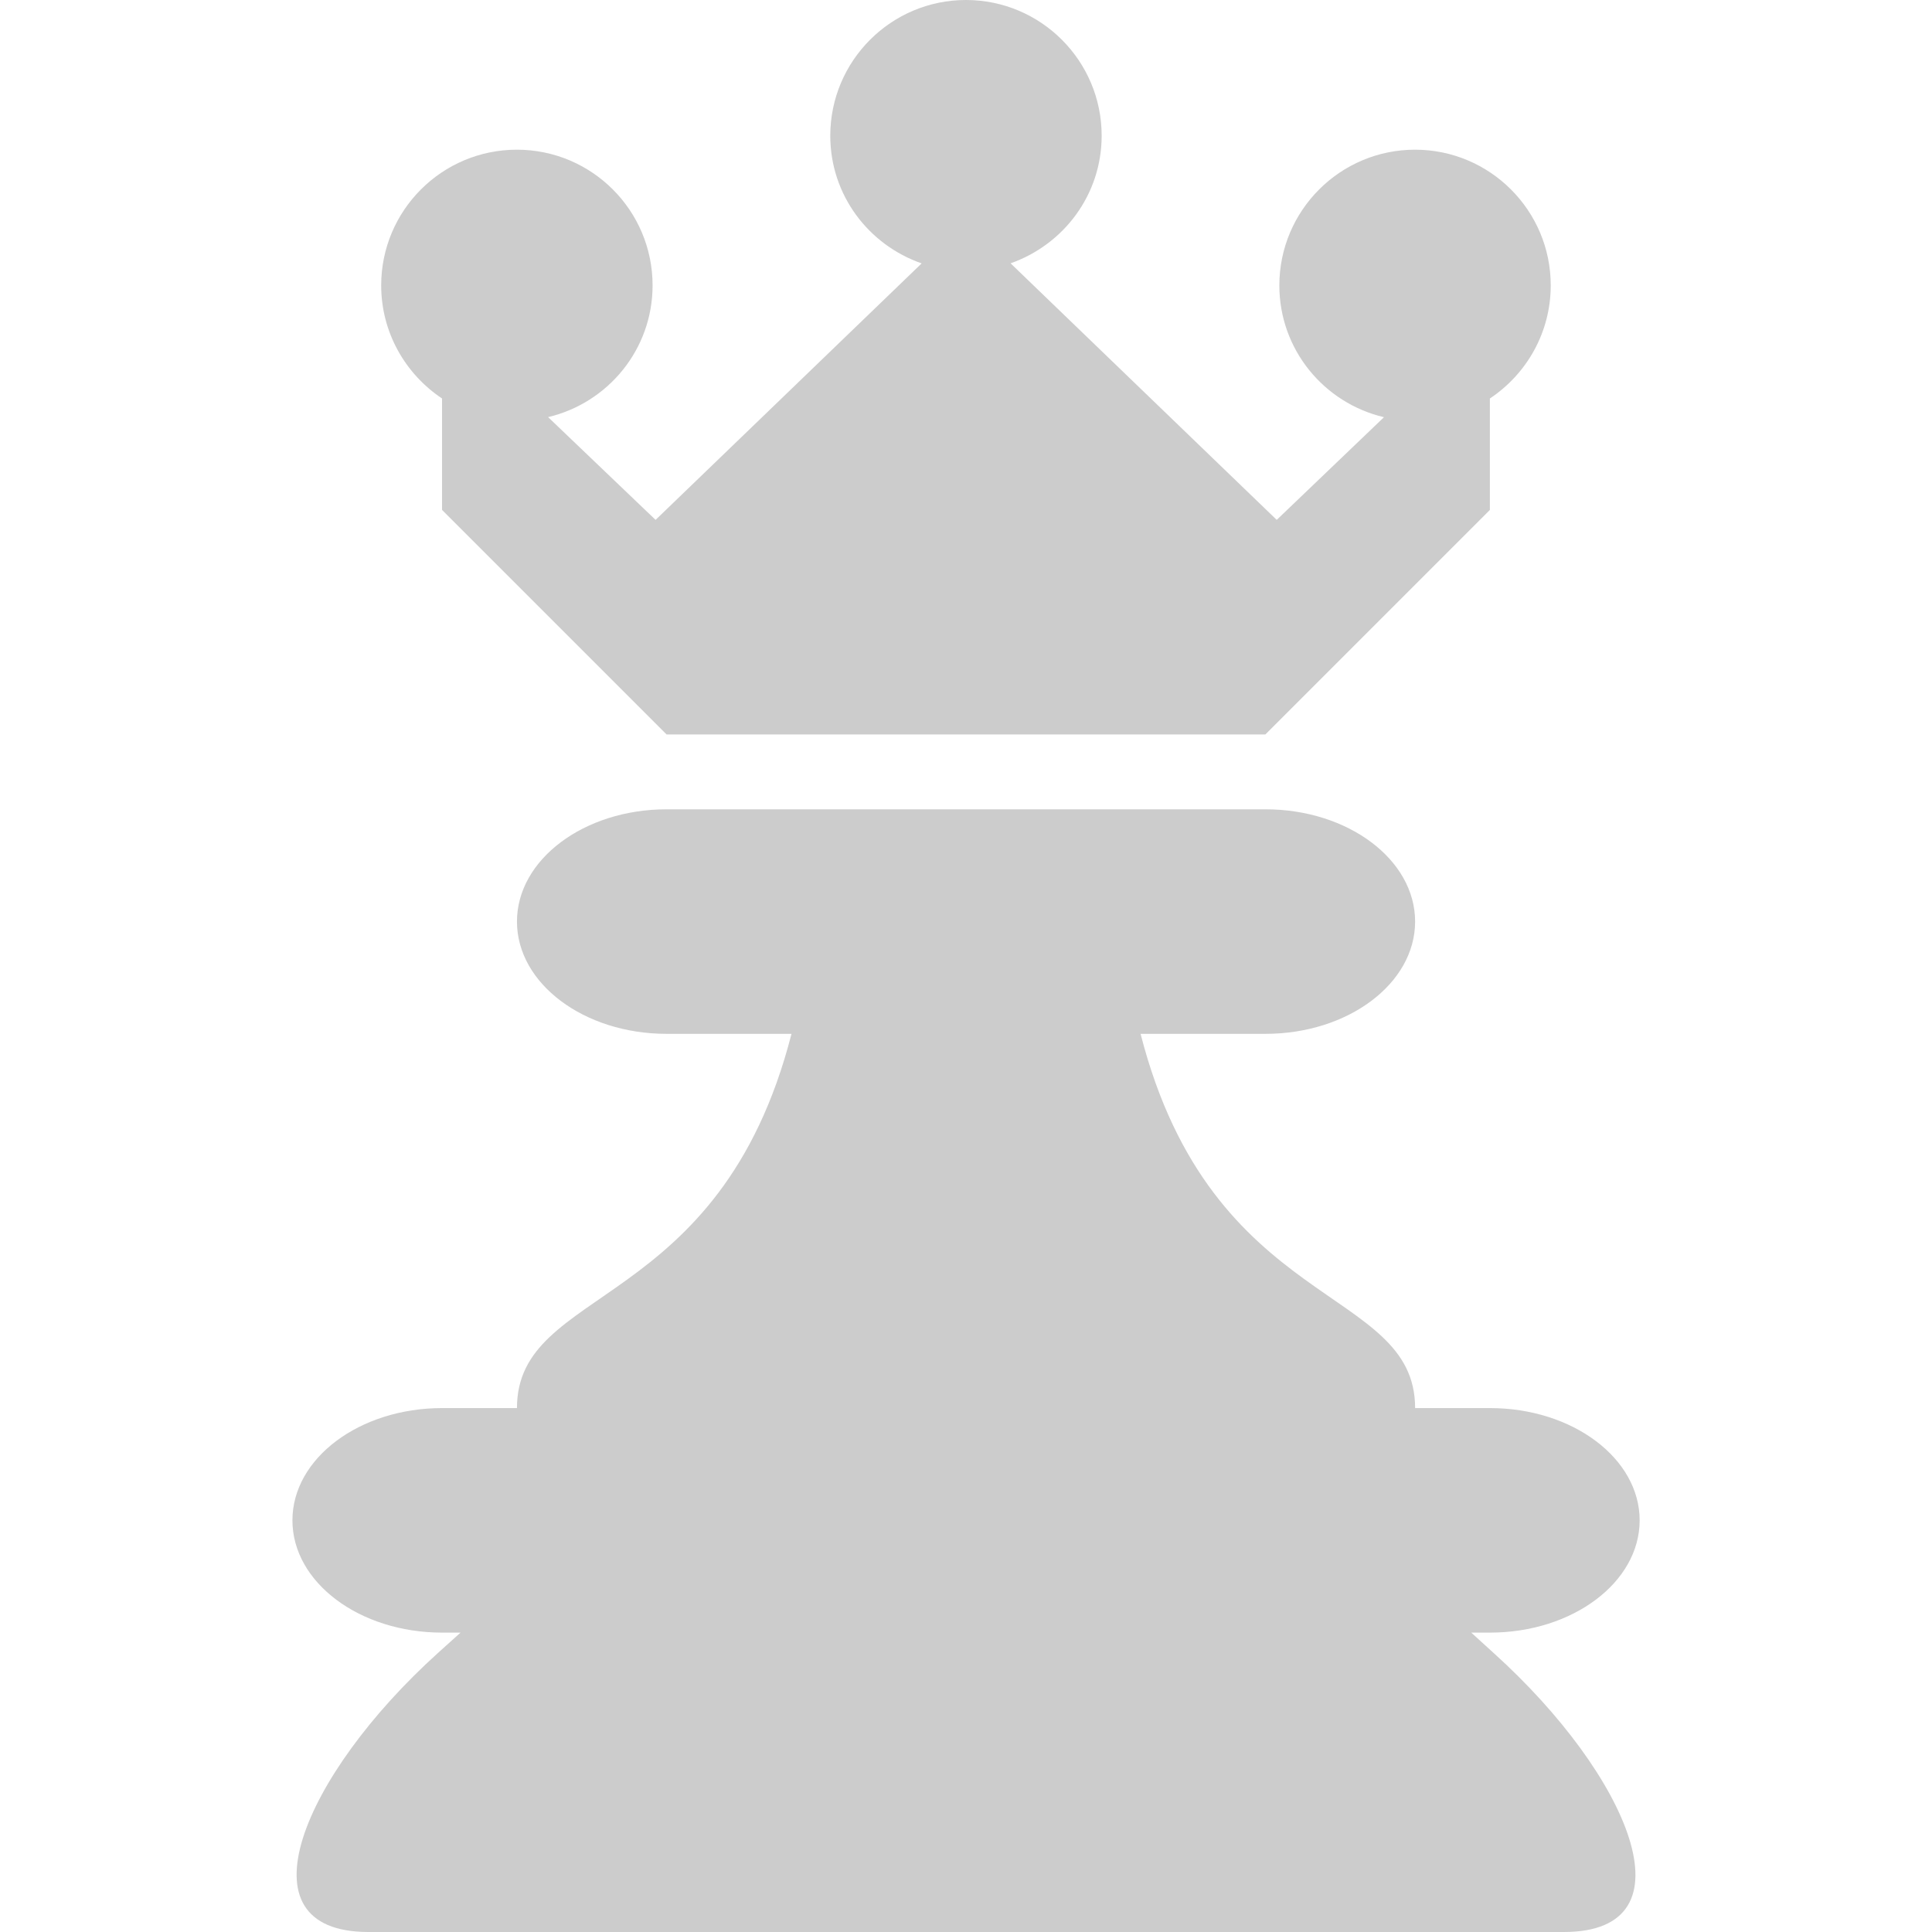 <?xml version="1.0" encoding="UTF-8" standalone="no"?>
<!-- Generator: Adobe Illustrator 18.1.1, SVG Export Plug-In . SVG Version: 6.00 Build 0)  -->

<svg
   version="1.1"
   id="Capa_1"
   x="0px"
   y="0px"
   viewBox="0 0 25.813 25.813"
   style="enable-background:new 0 0 25.813 25.813;"
   xml:space="preserve"
   sodipodi:docname="reinaBlanco.svg"
   inkscape:version="1.2.1 (9c6d41e410, 2022-07-14)"
   xmlns:inkscape="http://www.inkscape.org/namespaces/inkscape"
   xmlns:sodipodi="http://sodipodi.sourceforge.net/DTD/sodipodi-0.dtd"
   xmlns="http://www.w3.org/2000/svg"
   xmlns:svg="http://www.w3.org/2000/svg"><defs
   id="defs5277" /><sodipodi:namedview
   id="namedview5275"
   pagecolor="#ffffff"
   bordercolor="#000000"
   borderopacity="0.25"
   inkscape:showpageshadow="2"
   inkscape:pageopacity="0.0"
   inkscape:pagecheckerboard="0"
   inkscape:deskcolor="#d1d1d1"
   showgrid="false"
   inkscape:zoom="31.224577"
   inkscape:cx="12.9065"
   inkscape:cy="12.9065"
   inkscape:window-width="1920"
   inkscape:window-height="1009"
   inkscape:window-x="-8"
   inkscape:window-y="1072"
   inkscape:window-maximized="1"
   inkscape:current-layer="Capa_1" />
<g
   id="g5242"
   style="fill:#cccccc">
	<path
   style="fill:#cccccc"
   d="M5.093,3.813C5.093,2.812,5.905,2,6.906,2s1.813,0.812,1.813,1.813c0,0.857-0.597,1.571-1.396,1.76   l1.436,1.373l3.555-3.427c-0.709-0.246-1.221-0.913-1.221-1.706C11.094,0.812,11.906,0,12.906,0s1.813,0.812,1.813,1.813   c0,0.791-0.51,1.457-1.217,1.705l3.556,3.428l1.433-1.372c-0.8-0.188-1.398-0.903-1.398-1.761C17.094,2.812,17.906,2,18.906,2   s1.813,0.812,1.813,1.813c0,0.631-0.324,1.186-0.813,1.511v1.489l-3,3h-8l-3-3V5.324C5.418,4.999,5.093,4.444,5.093,3.813z    M19.958,22.087l-0.301-0.274h0.25c1.104,0,2-0.672,2-1.5s-0.896-1.5-2-1.5h-1c0-1.648-2.712-1.27-3.668-5h1.668   c1.104,0,2-0.672,2-1.5s-0.896-1.5-2-1.5h-2h-4h-2c-1.104,0-2,0.672-2,1.5s0.896,1.5,2,1.5h1.668c-0.956,3.73-3.668,3.352-3.668,5   h-1c-1.104,0-2,0.672-2,1.5s0.896,1.5,2,1.5h0.246l-0.304,0.274c-1.805,1.631-2.693,3.726-0.928,3.726h15.974   C22.66,25.813,21.765,23.718,19.958,22.087z"
   id="path5240" />
</g>
<g
   id="g5244">
</g>
<g
   id="g5246">
</g>
<g
   id="g5248">
</g>
<g
   id="g5250">
</g>
<g
   id="g5252">
</g>
<g
   id="g5254">
</g>
<g
   id="g5256">
</g>
<g
   id="g5258">
</g>
<g
   id="g5260">
</g>
<g
   id="g5262">
</g>
<g
   id="g5264">
</g>
<g
   id="g5266">
</g>
<g
   id="g5268">
</g>
<g
   id="g5270">
</g>
<g
   id="g5272">
</g>
</svg>
